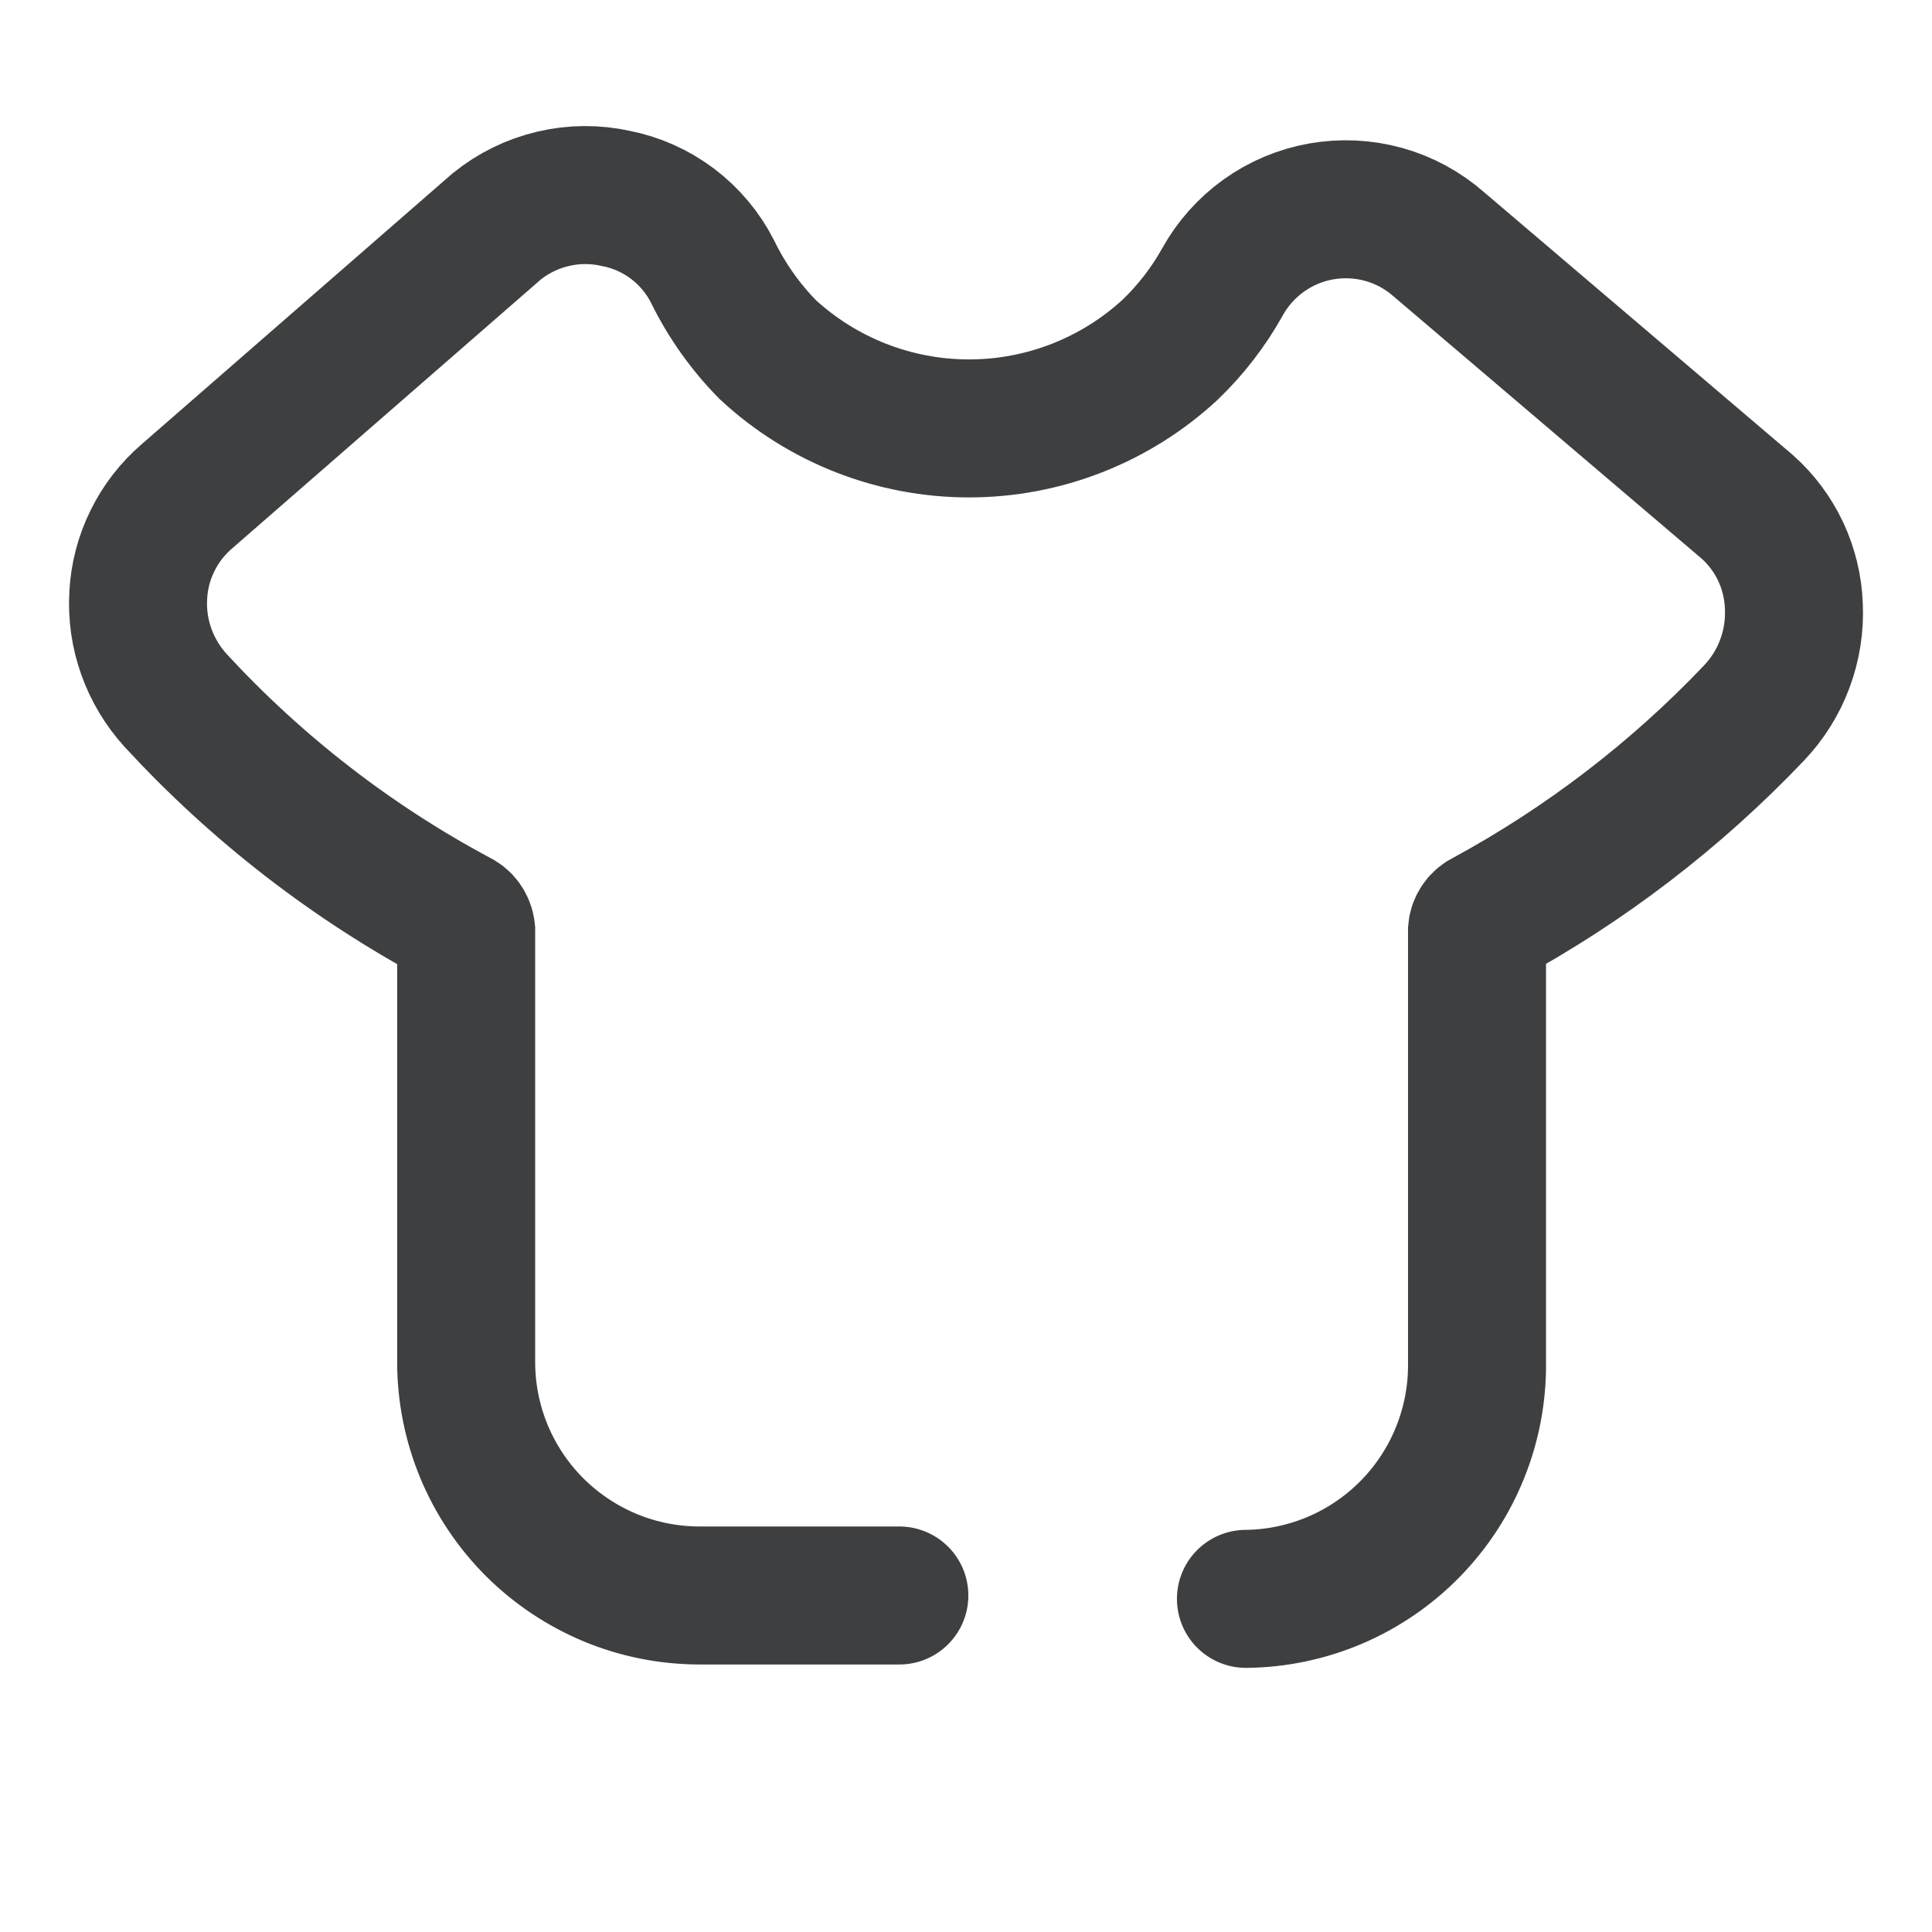 <svg width="28" height="28" viewBox="0 0 28 28" fill="none" xmlns="http://www.w3.org/2000/svg">
<path d="M13.034 23.123H10.141C9.697 23.123 9.256 23.036 8.846 22.866C8.435 22.695 8.062 22.446 7.747 22.132C7.433 21.817 7.183 21.444 7.013 21.033C6.843 20.622 6.756 20.182 6.756 19.738V13.487C6.752 13.45 6.739 13.414 6.717 13.384C6.696 13.354 6.667 13.33 6.633 13.315C5.102 12.497 3.721 11.427 2.545 10.151C2.358 9.945 2.213 9.704 2.12 9.442C2.027 9.18 1.987 8.902 2.004 8.624C2.018 8.351 2.088 8.084 2.209 7.839C2.329 7.593 2.498 7.375 2.705 7.196L7.199 3.281C7.437 3.089 7.716 2.952 8.014 2.882C8.313 2.811 8.623 2.809 8.922 2.875C9.221 2.933 9.503 3.059 9.746 3.242C9.989 3.426 10.188 3.662 10.326 3.934C10.53 4.352 10.8 4.734 11.126 5.066C11.92 5.801 12.962 6.209 14.044 6.209C15.125 6.209 16.167 5.801 16.961 5.066C17.258 4.78 17.511 4.453 17.712 4.094C17.86 3.825 18.065 3.594 18.314 3.415C18.562 3.237 18.848 3.117 19.149 3.064C19.451 3.011 19.76 3.026 20.055 3.108C20.349 3.19 20.622 3.338 20.852 3.54L25.321 7.344C25.525 7.525 25.691 7.747 25.807 7.994C25.923 8.242 25.988 8.511 25.998 8.784C26.011 9.068 25.967 9.352 25.867 9.619C25.768 9.886 25.615 10.129 25.419 10.335C24.286 11.526 22.973 12.531 21.529 13.315C21.495 13.33 21.465 13.354 21.444 13.384C21.422 13.414 21.409 13.45 21.406 13.487V19.75C21.411 20.195 21.328 20.636 21.162 21.048C20.997 21.461 20.751 21.837 20.44 22.155C20.129 22.473 19.759 22.726 19.35 22.901C18.941 23.075 18.502 23.168 18.057 23.172" stroke="#3E3F40" stroke-width="2" stroke-linecap="round"/>
</svg>

